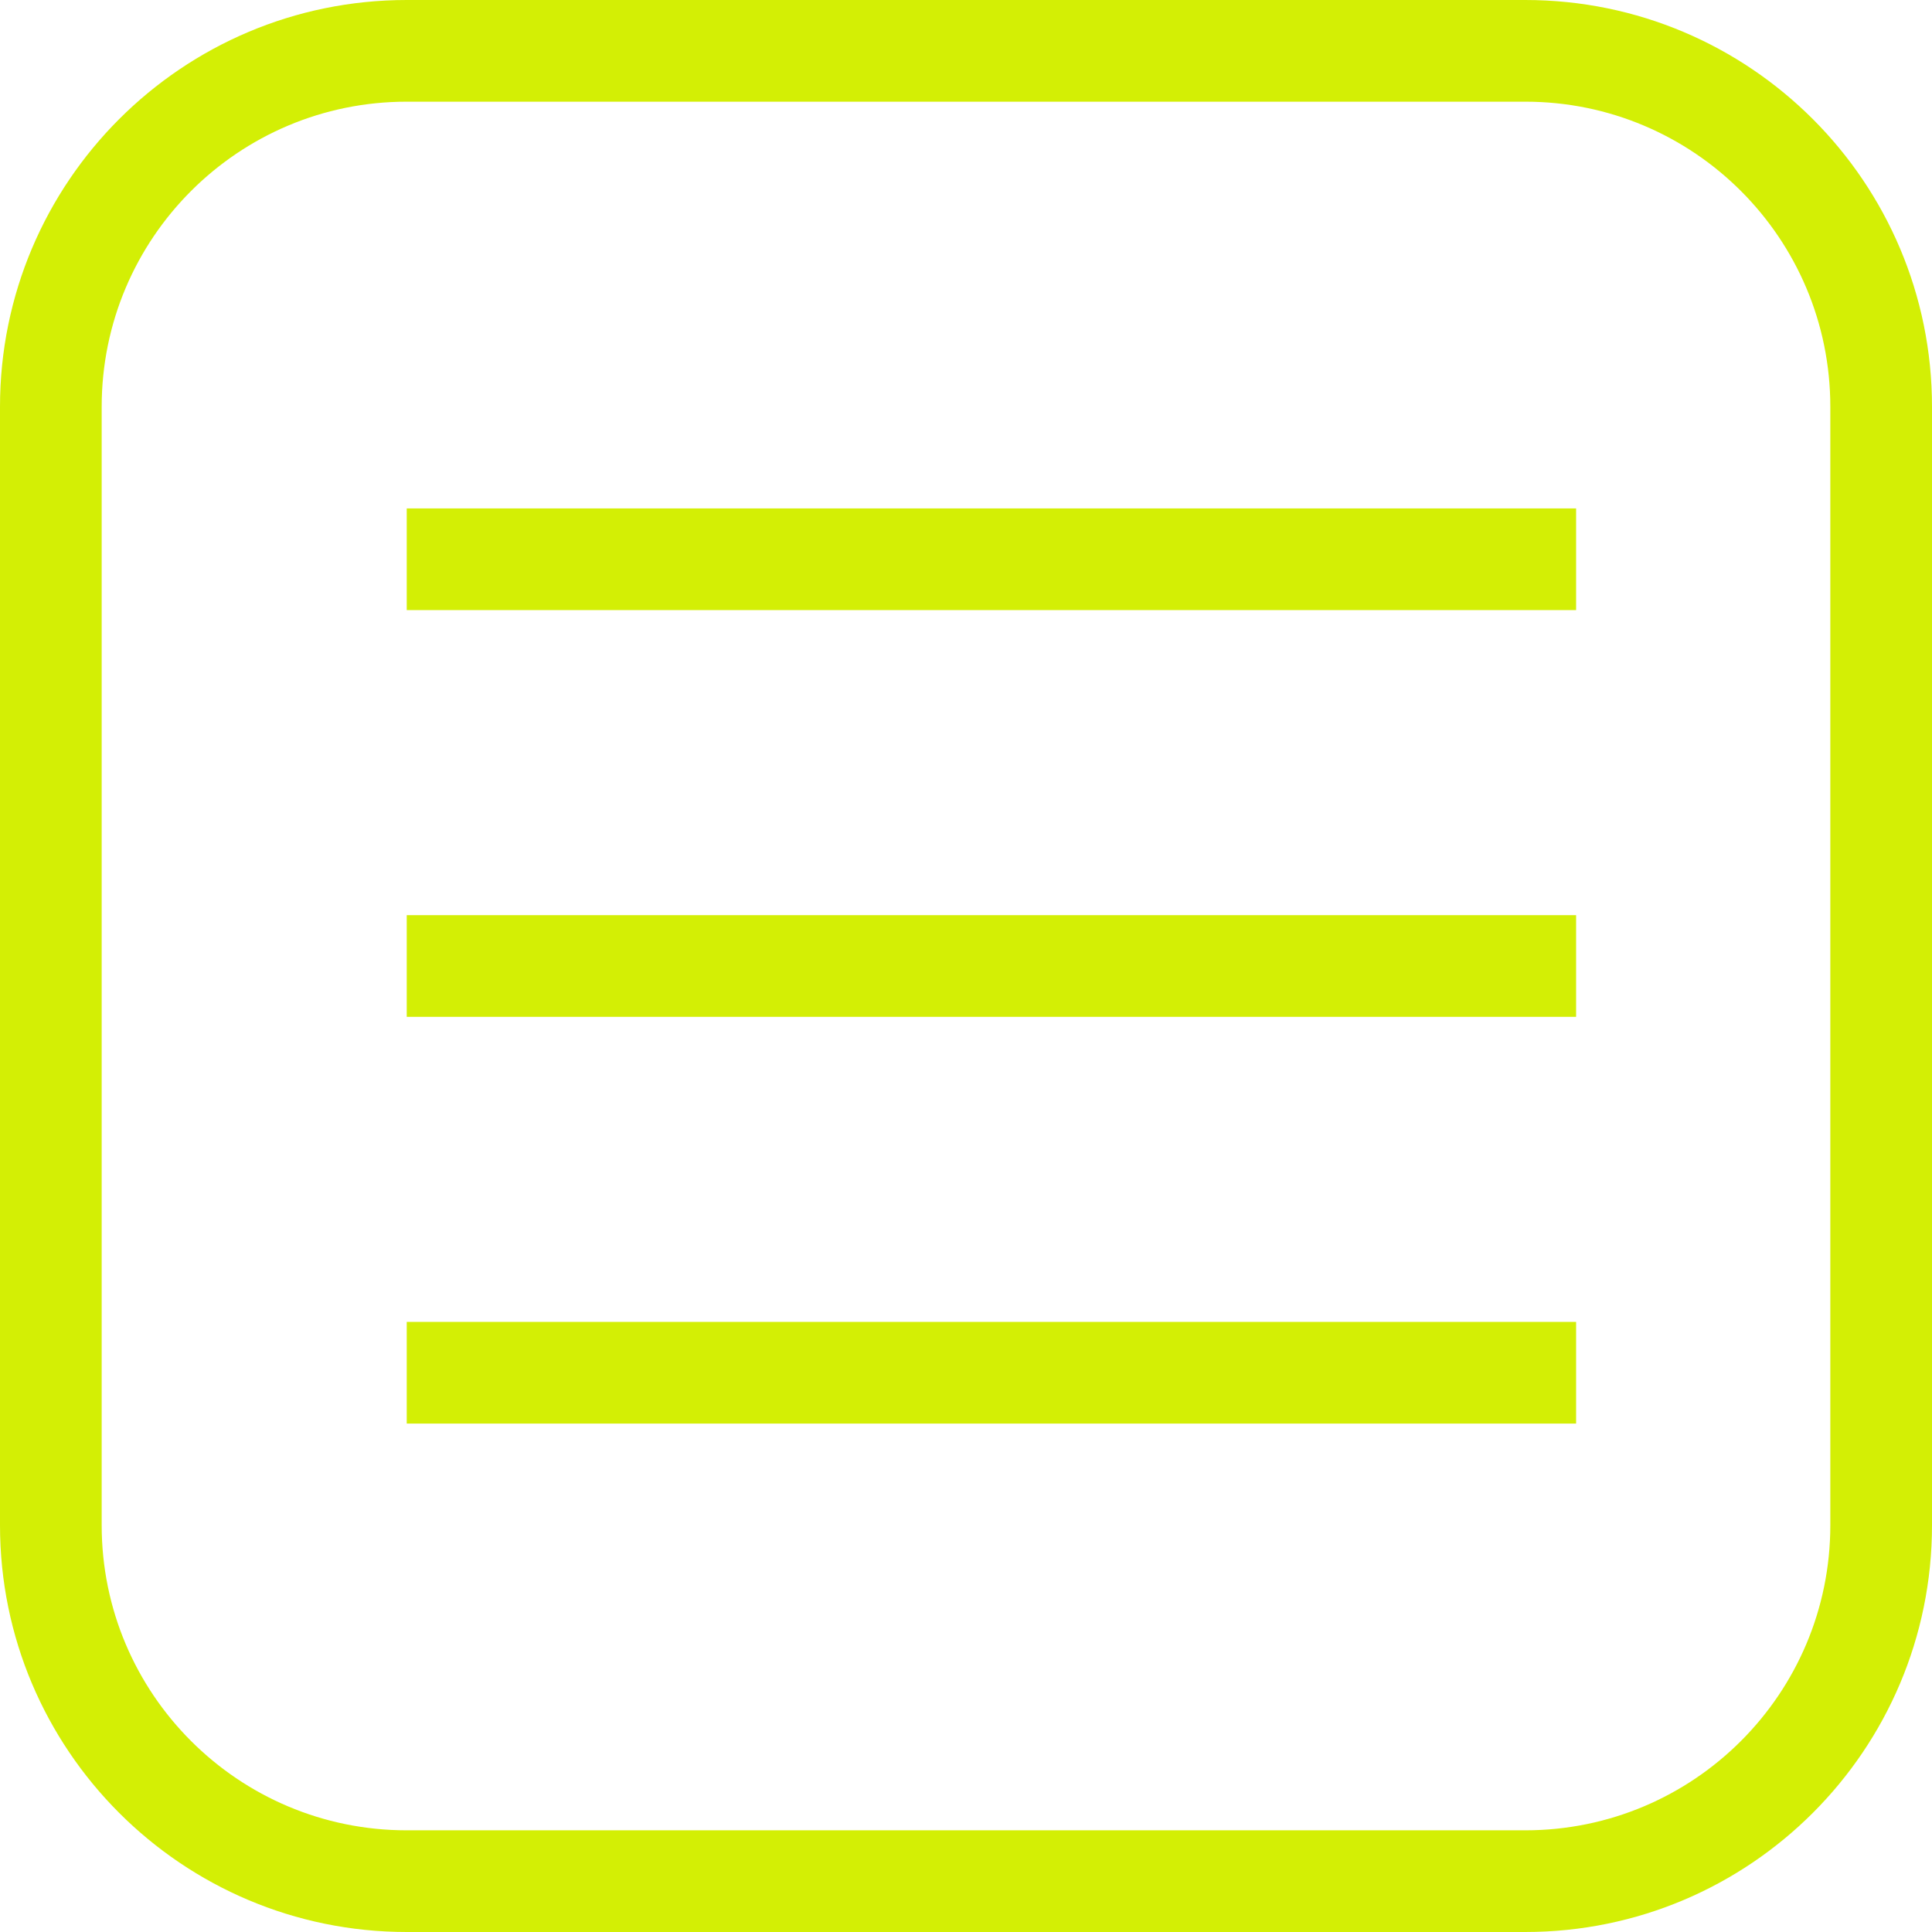 <svg width="38" height="38" viewBox="0 0 38 38" fill="none" xmlns="http://www.w3.org/2000/svg">
<path d="M8 12H31V10H8V12Z" fill="#D3EF05"/>
<path d="M31 20H8V18H31V20Z" fill="#D3EF05"/>
<path d="M8 28H31V26H8V28Z" fill="#D3EF05"/>
<path fill-rule="evenodd" clip-rule="evenodd" d="M0 8C0 3.582 3.582 0 8 0H30C34.418 0 38 3.582 38 8V30C38 34.418 34.418 38 30 38H8C3.582 38 0 34.418 0 30V8ZM8 2H30C33.314 2 36 4.686 36 8V30C36 33.314 33.314 36 30 36H8C4.686 36 2 33.314 2 30V8C2 4.686 4.686 2 8 2Z" fill="#D3EF05"/>
</svg>
